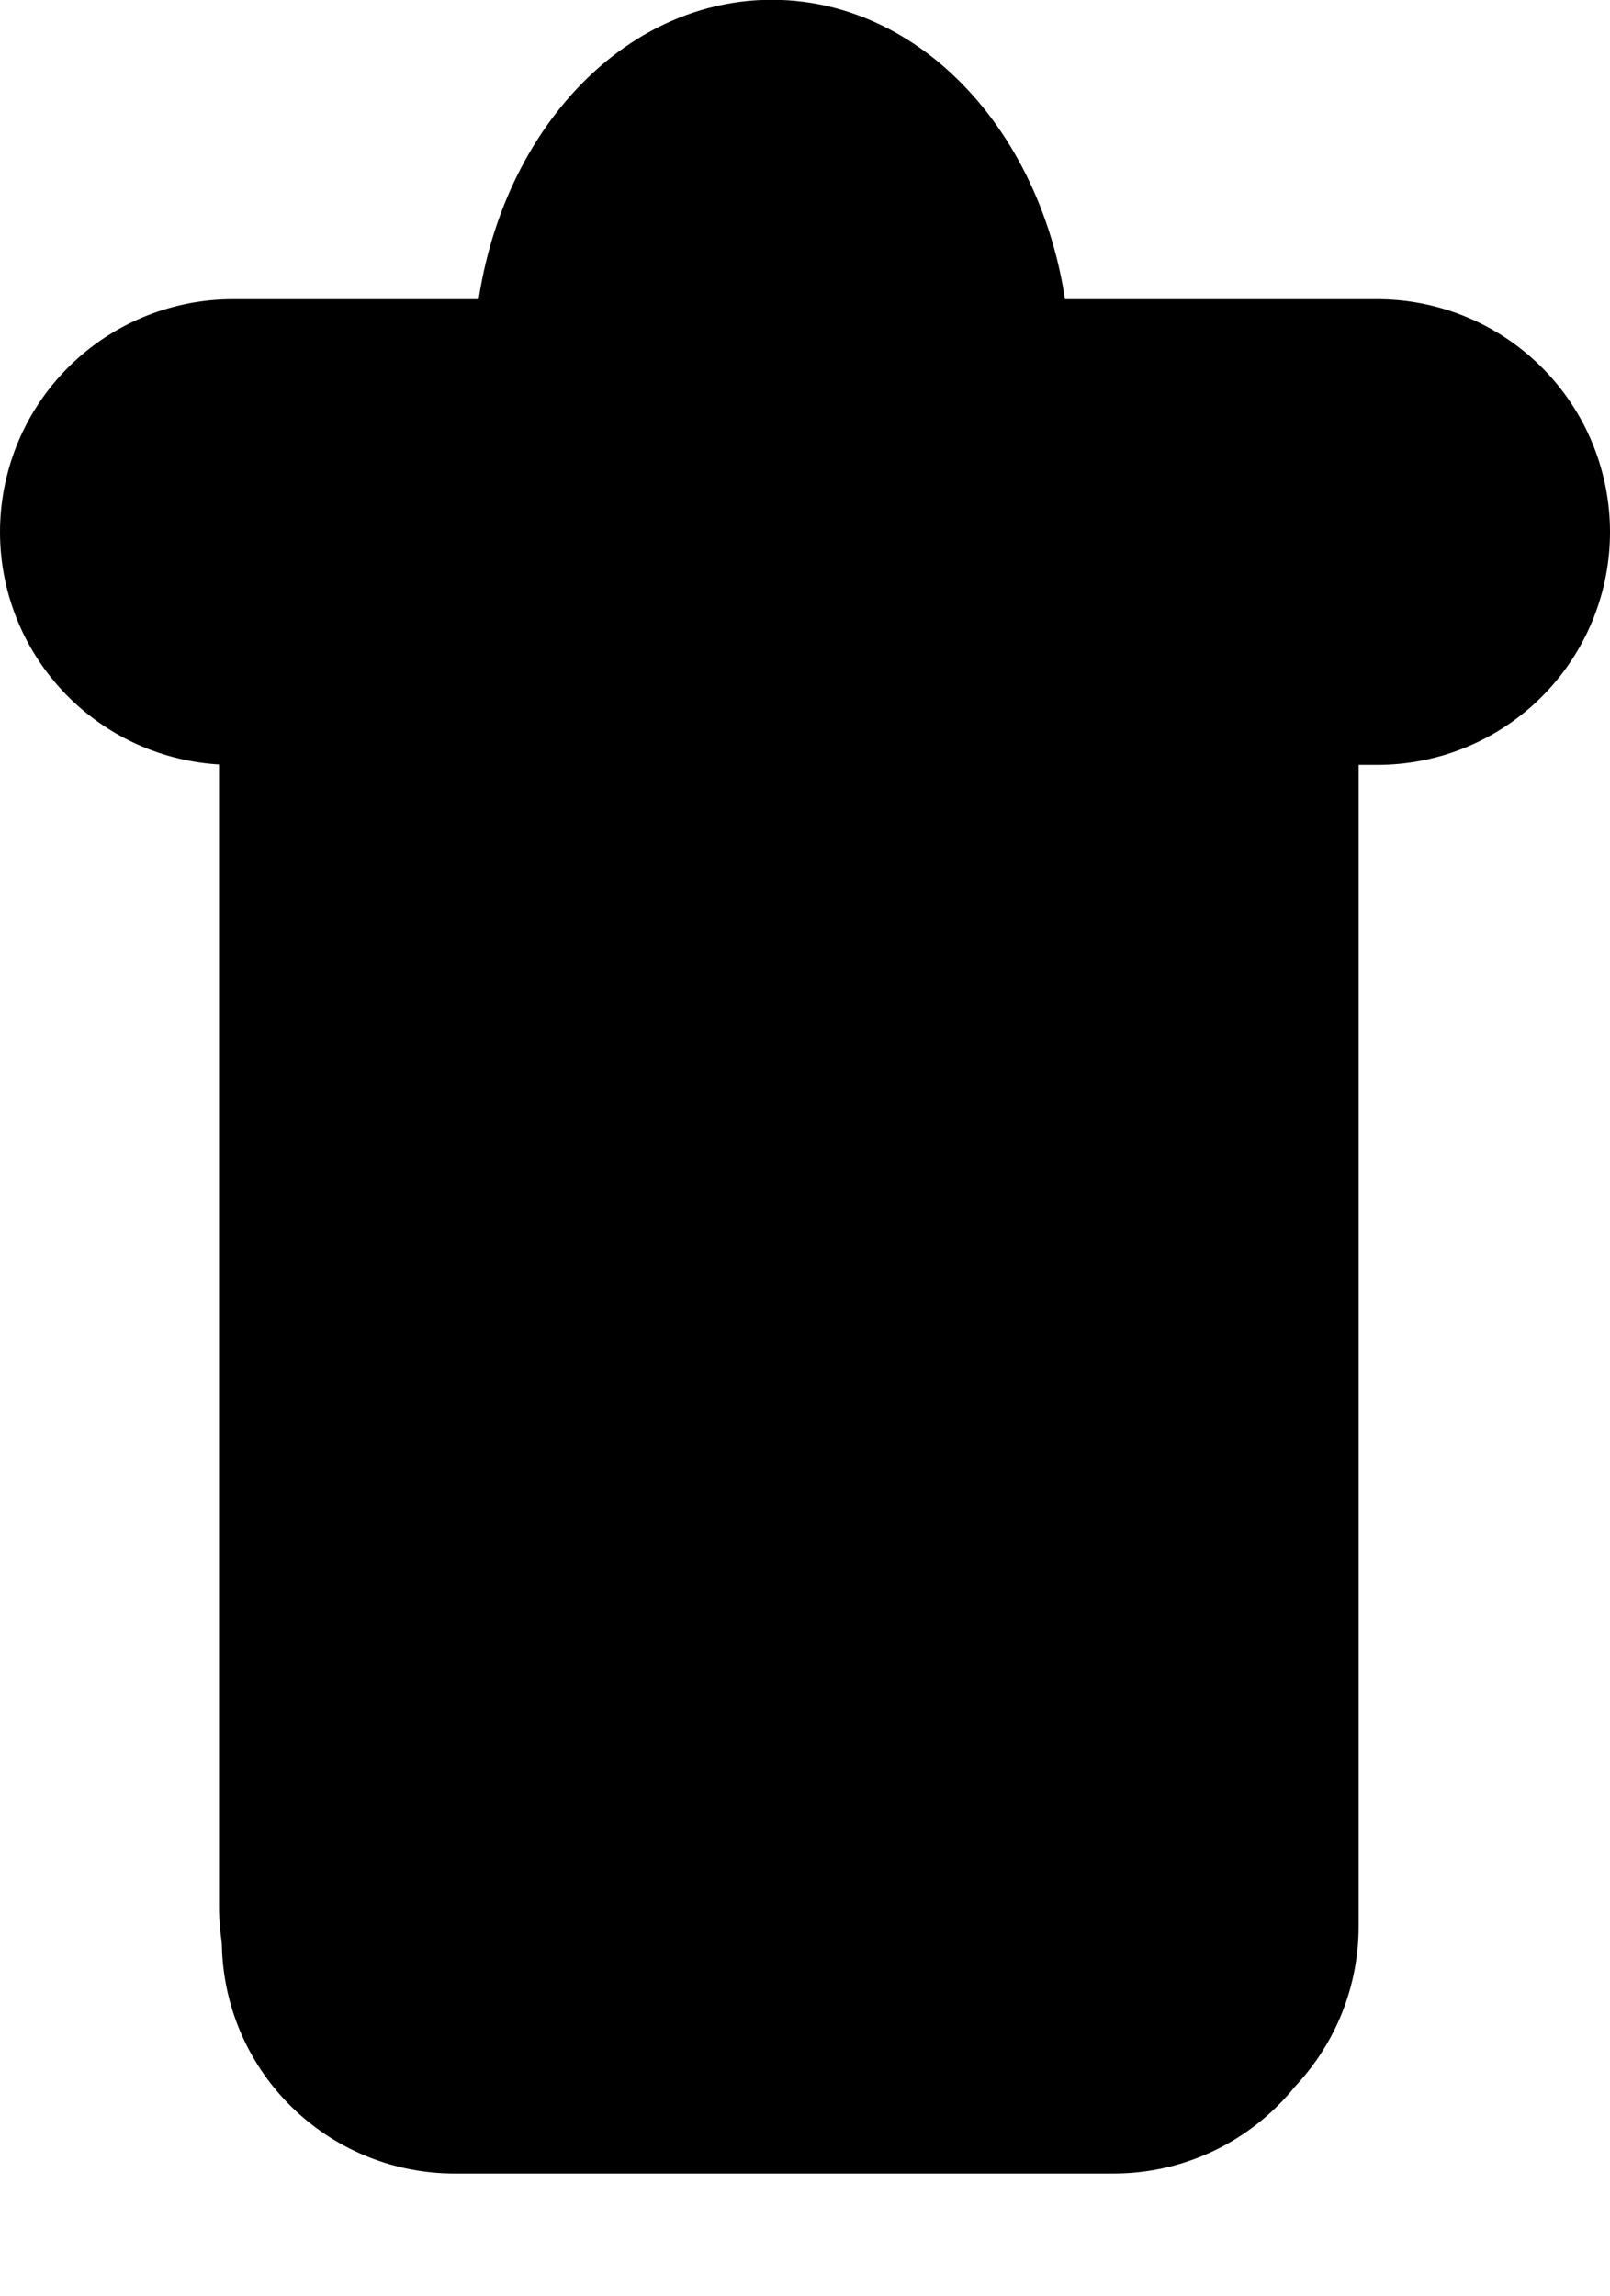 <svg version="1.1" xmlns="http://www.w3.org/2000/svg" xmlns:xlink="http://www.w3.org/1999/xlink" width="6.917" height="9.862" viewBox="0,0,6.917,9.862"><g transform="translate(-316.624,-174.985)"><g stroke="#000000" stroke-miterlimit="10"><path d="M318.577,183.32h2.831" fill="none" stroke-width="2" stroke-linecap="round"/><path d="M321.461,183.259v-5.652" fill="none" stroke-width="2" stroke-linecap="round"/><path d="M318.565,183.174v-5.652" fill="none" stroke-width="2" stroke-linecap="round"/><path d="M317.624,177.27h4.917" fill="none" stroke-width="2" stroke-linecap="round"/><path d="M318.908,176.567c0,-0.736 0.462,-1.333 1.032,-1.333c0.57,0 1.032,0.597 1.032,1.333c0,0.736 -0.462,1.333 -1.032,1.333c-0.57,0 -1.032,-0.597 -1.032,-1.333z" fill="#000000" stroke-width="0.5" stroke-linecap="butt"/><path d="M316.939,184.847v-9.694h6.121v9.694z" fill="none" stroke-width="0" stroke-linecap="butt"/><path d="M319.353,183.015l0.172,-4.765" fill="none" stroke-width="2" stroke-linecap="round"/><path d="M320.554,177.917l-0.515,4.765" fill="none" stroke-width="2" stroke-linecap="round"/><path d="M320.811,182.793v-2.549" fill="none" stroke-width="2" stroke-linecap="round"/></g></g></svg>